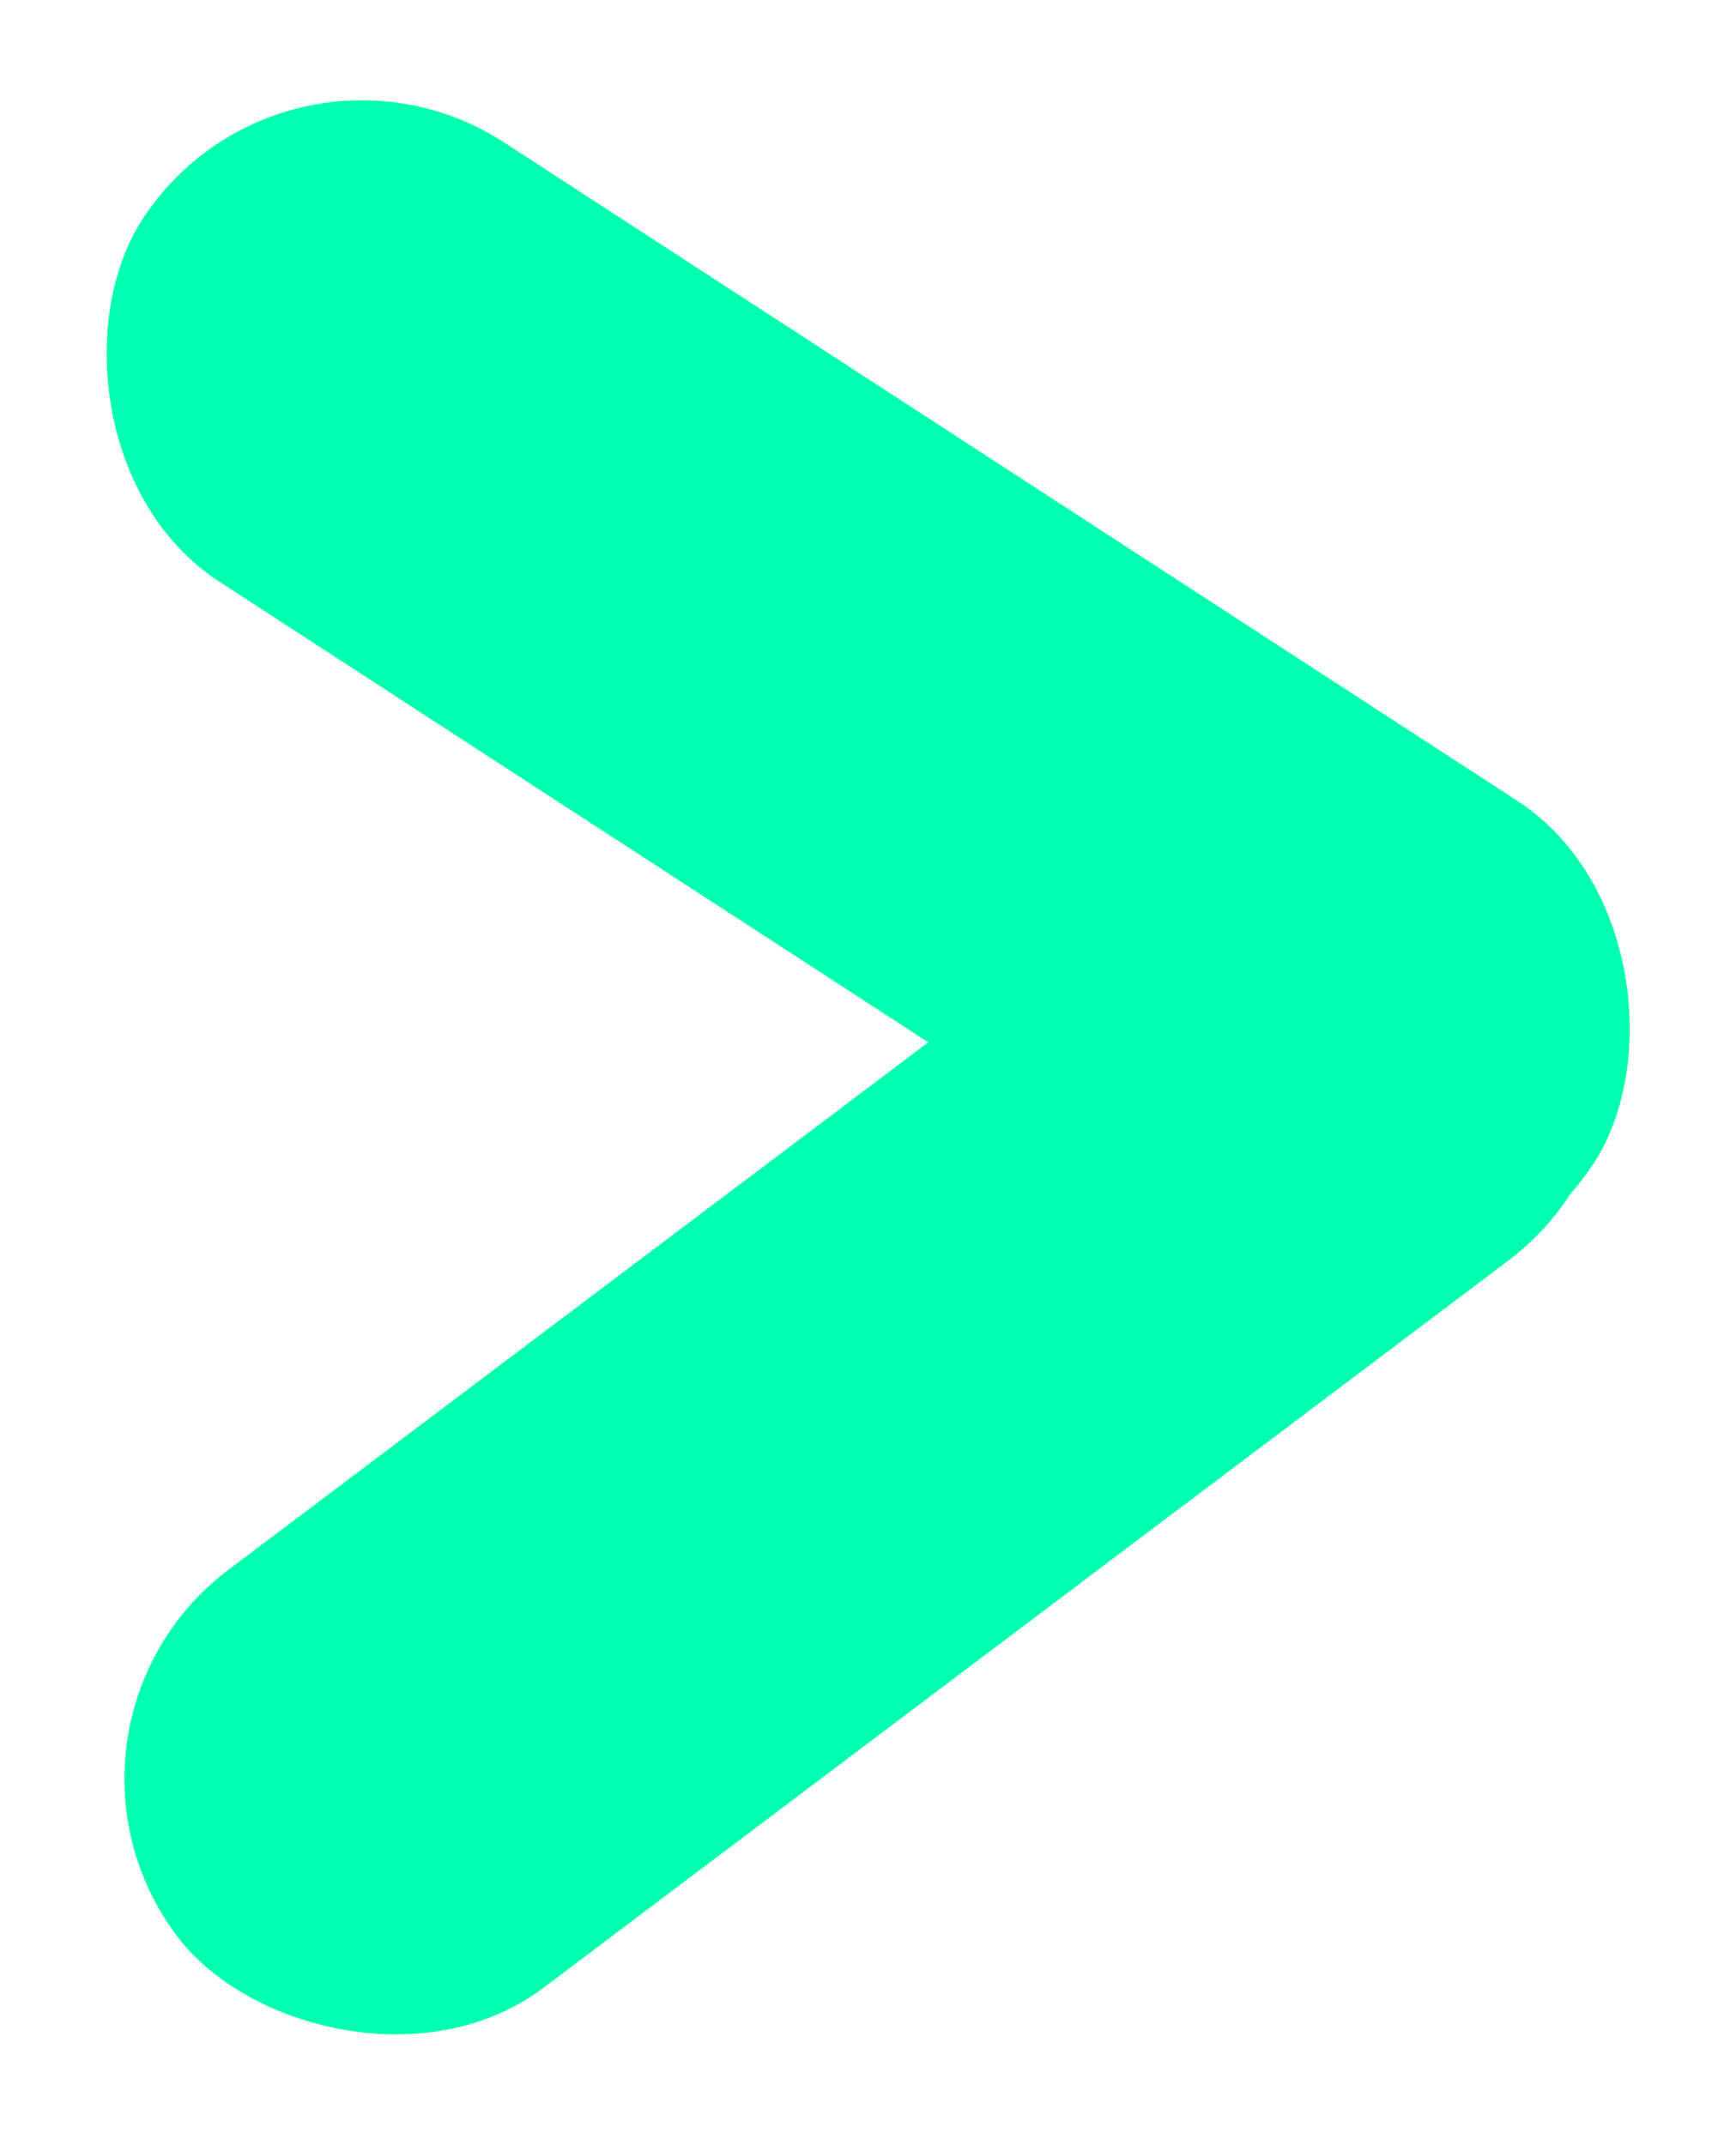 <svg id="Group_180" data-name="Group 180" xmlns="http://www.w3.org/2000/svg" viewBox="0 0 89.561 110.627">
  <defs>
    <style>
      .cls-1 {
        fill: #00ffae;
      }
    </style>
  </defs>
  <rect id="Rectangle_15" data-name="Rectangle 15" class="cls-1" width="89.264" height="26.987" rx="13.493" transform="matrix(0.839, 0.545, -0.545, 0.839, 14.698, 0)"/>
  <rect id="Rectangle_16" data-name="Rectangle 16" class="cls-1" width="89.264" height="26.987" rx="13.493" transform="matrix(0.799, -0.602, 0.602, 0.799, 1.015, 89.075)"/>
</svg>
